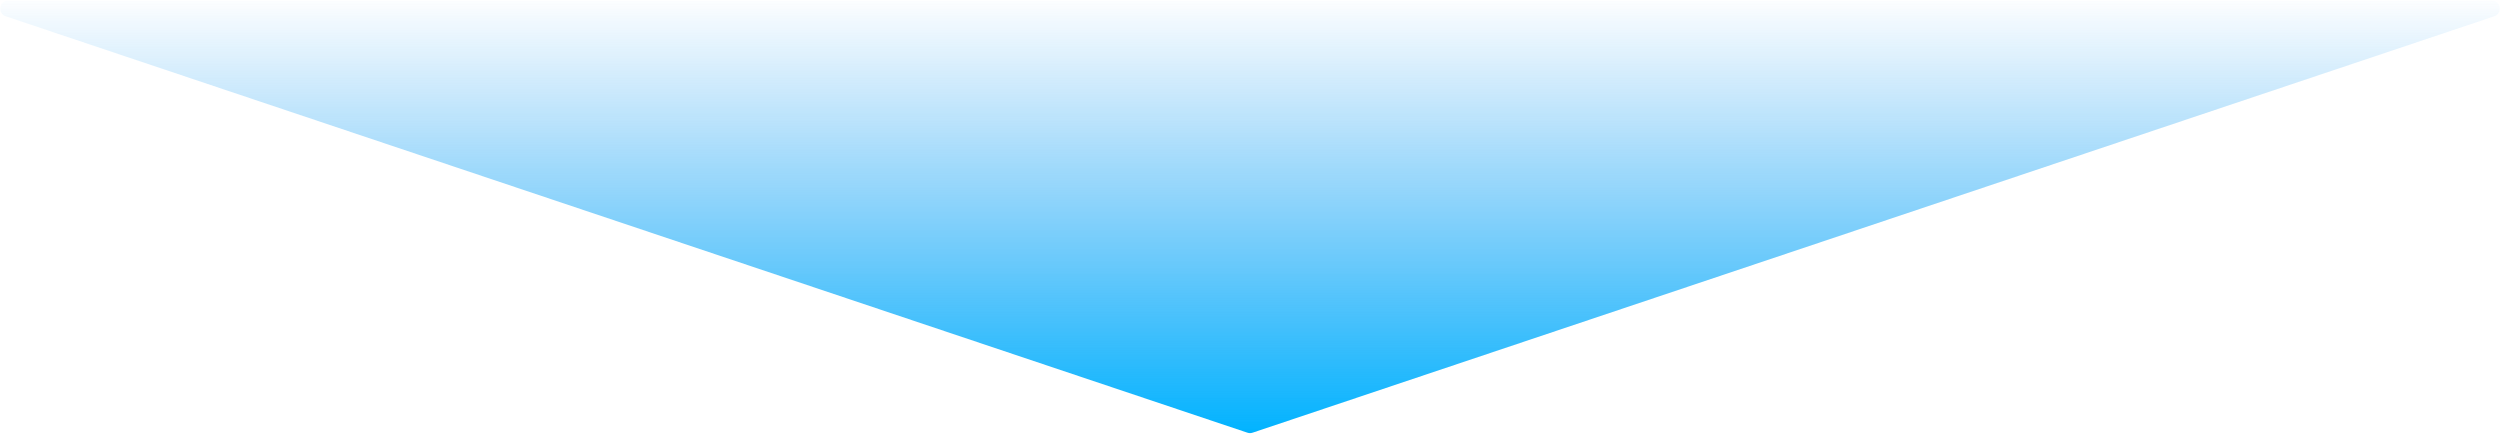 <svg width="1234" height="214" viewBox="0 0 1234 214" fill="none" xmlns="http://www.w3.org/2000/svg">
<path d="M618.272 213.573C617.446 213.85 616.553 213.85 615.728 213.573L2.842 8.042C-1.456 6.601 -0.42 0.25 4.114 0.25L1229.89 0.25C1234.42 0.25 1235.46 6.601 1231.16 8.043L618.272 213.573Z" fill="url(#paint0_linear_119_65)"/>
<defs>
<linearGradient id="paint0_linear_119_65" x1="617" y1="-2.579" x2="617" y2="214" gradientUnits="userSpaceOnUse">
<stop stop-color="#1694EF" stop-opacity="0"/>
<stop offset="1" stop-color="#01B3FF"/>
</linearGradient>
</defs>
</svg>
